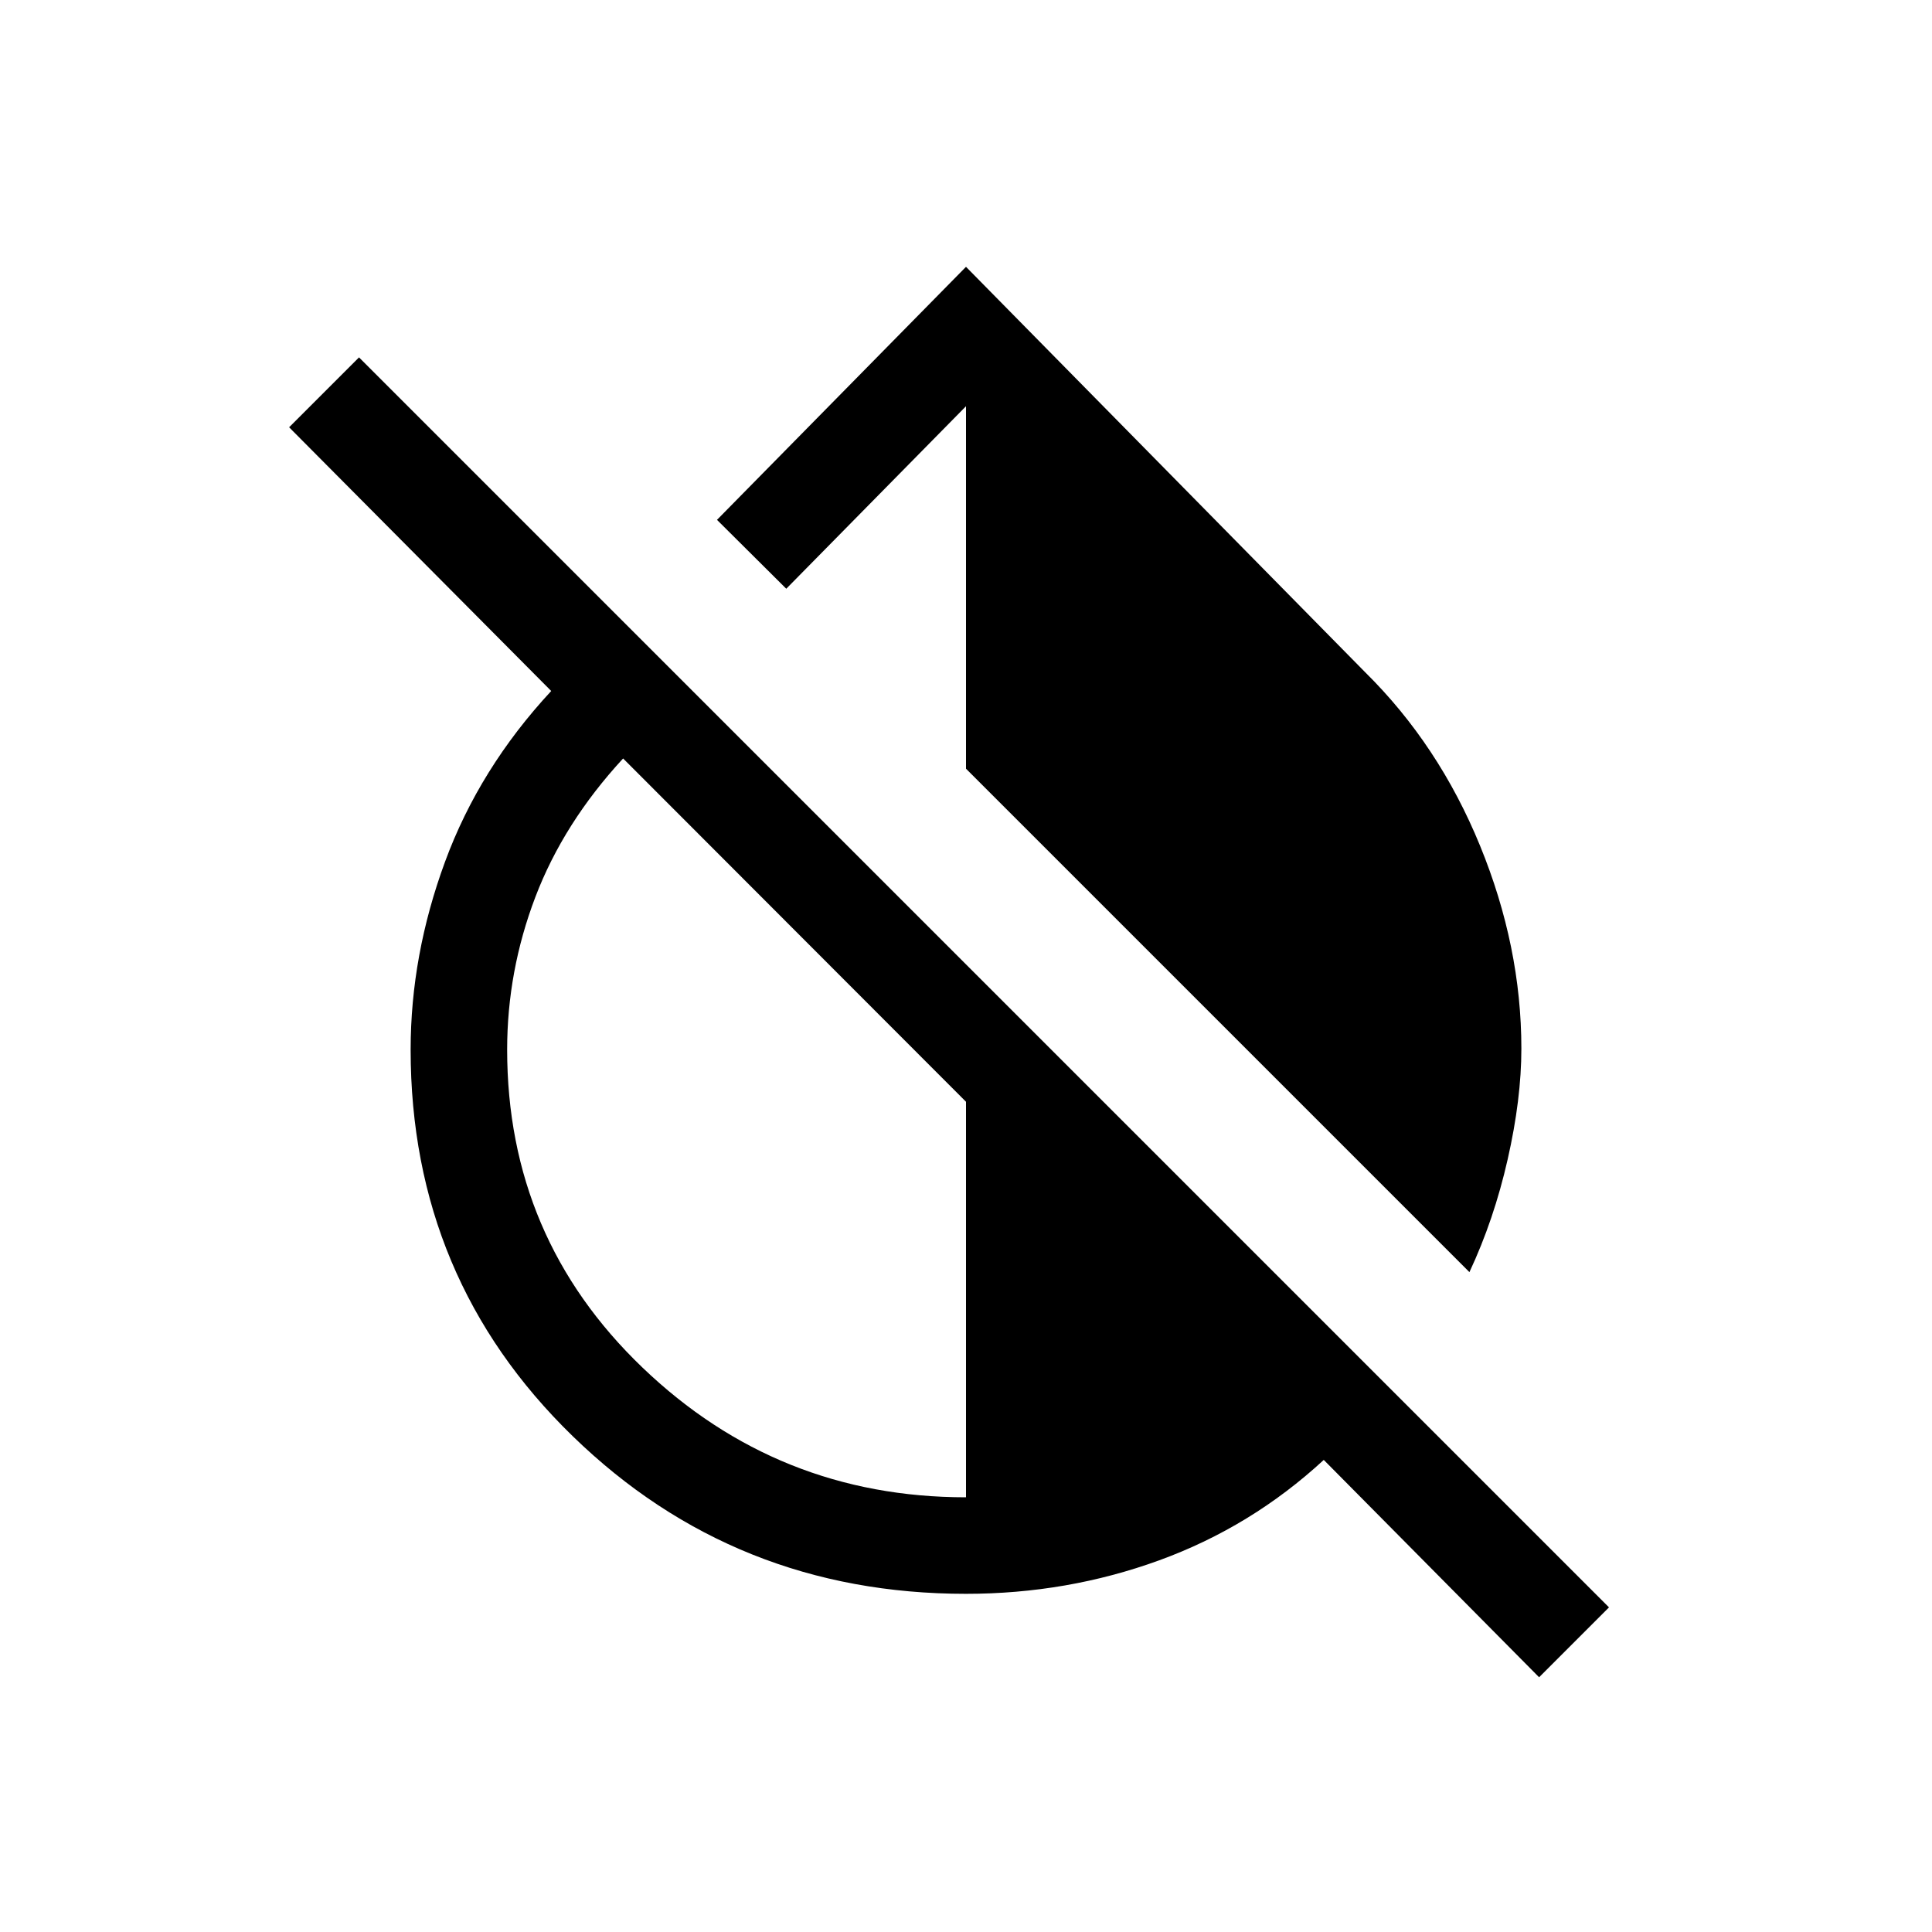 <svg xmlns="http://www.w3.org/2000/svg" height="20" viewBox="0 -960 960 960" width="20"><path d="M730.15-327.89 480-578.04v-180.11l-89.31 90.69-34.42-34.23L480-827.42 678.31-626q36.61 36.12 57.13 86.27 20.52 50.15 20.52 100.81 0 25-6.81 55t-19 56.03Zm34.62 201.31-107-108q-36 33.23-81.75 49.89-45.75 16.65-96.02 16.65-114.81 0-195.38-78.29-80.58-78.29-80.58-192.09 0-46.93 17.08-93.35 17.07-46.42 52.77-84.88L143.66-747.69l34.73-34.73L799.5-161.31l-34.73 34.73ZM480-216v-196.54L309.62-583.12q-29.58 32.04-43.6 68.85Q252-477.46 252-438.42q0 93.5 67.25 157.96Q386.5-216 480-216Z"/></svg>